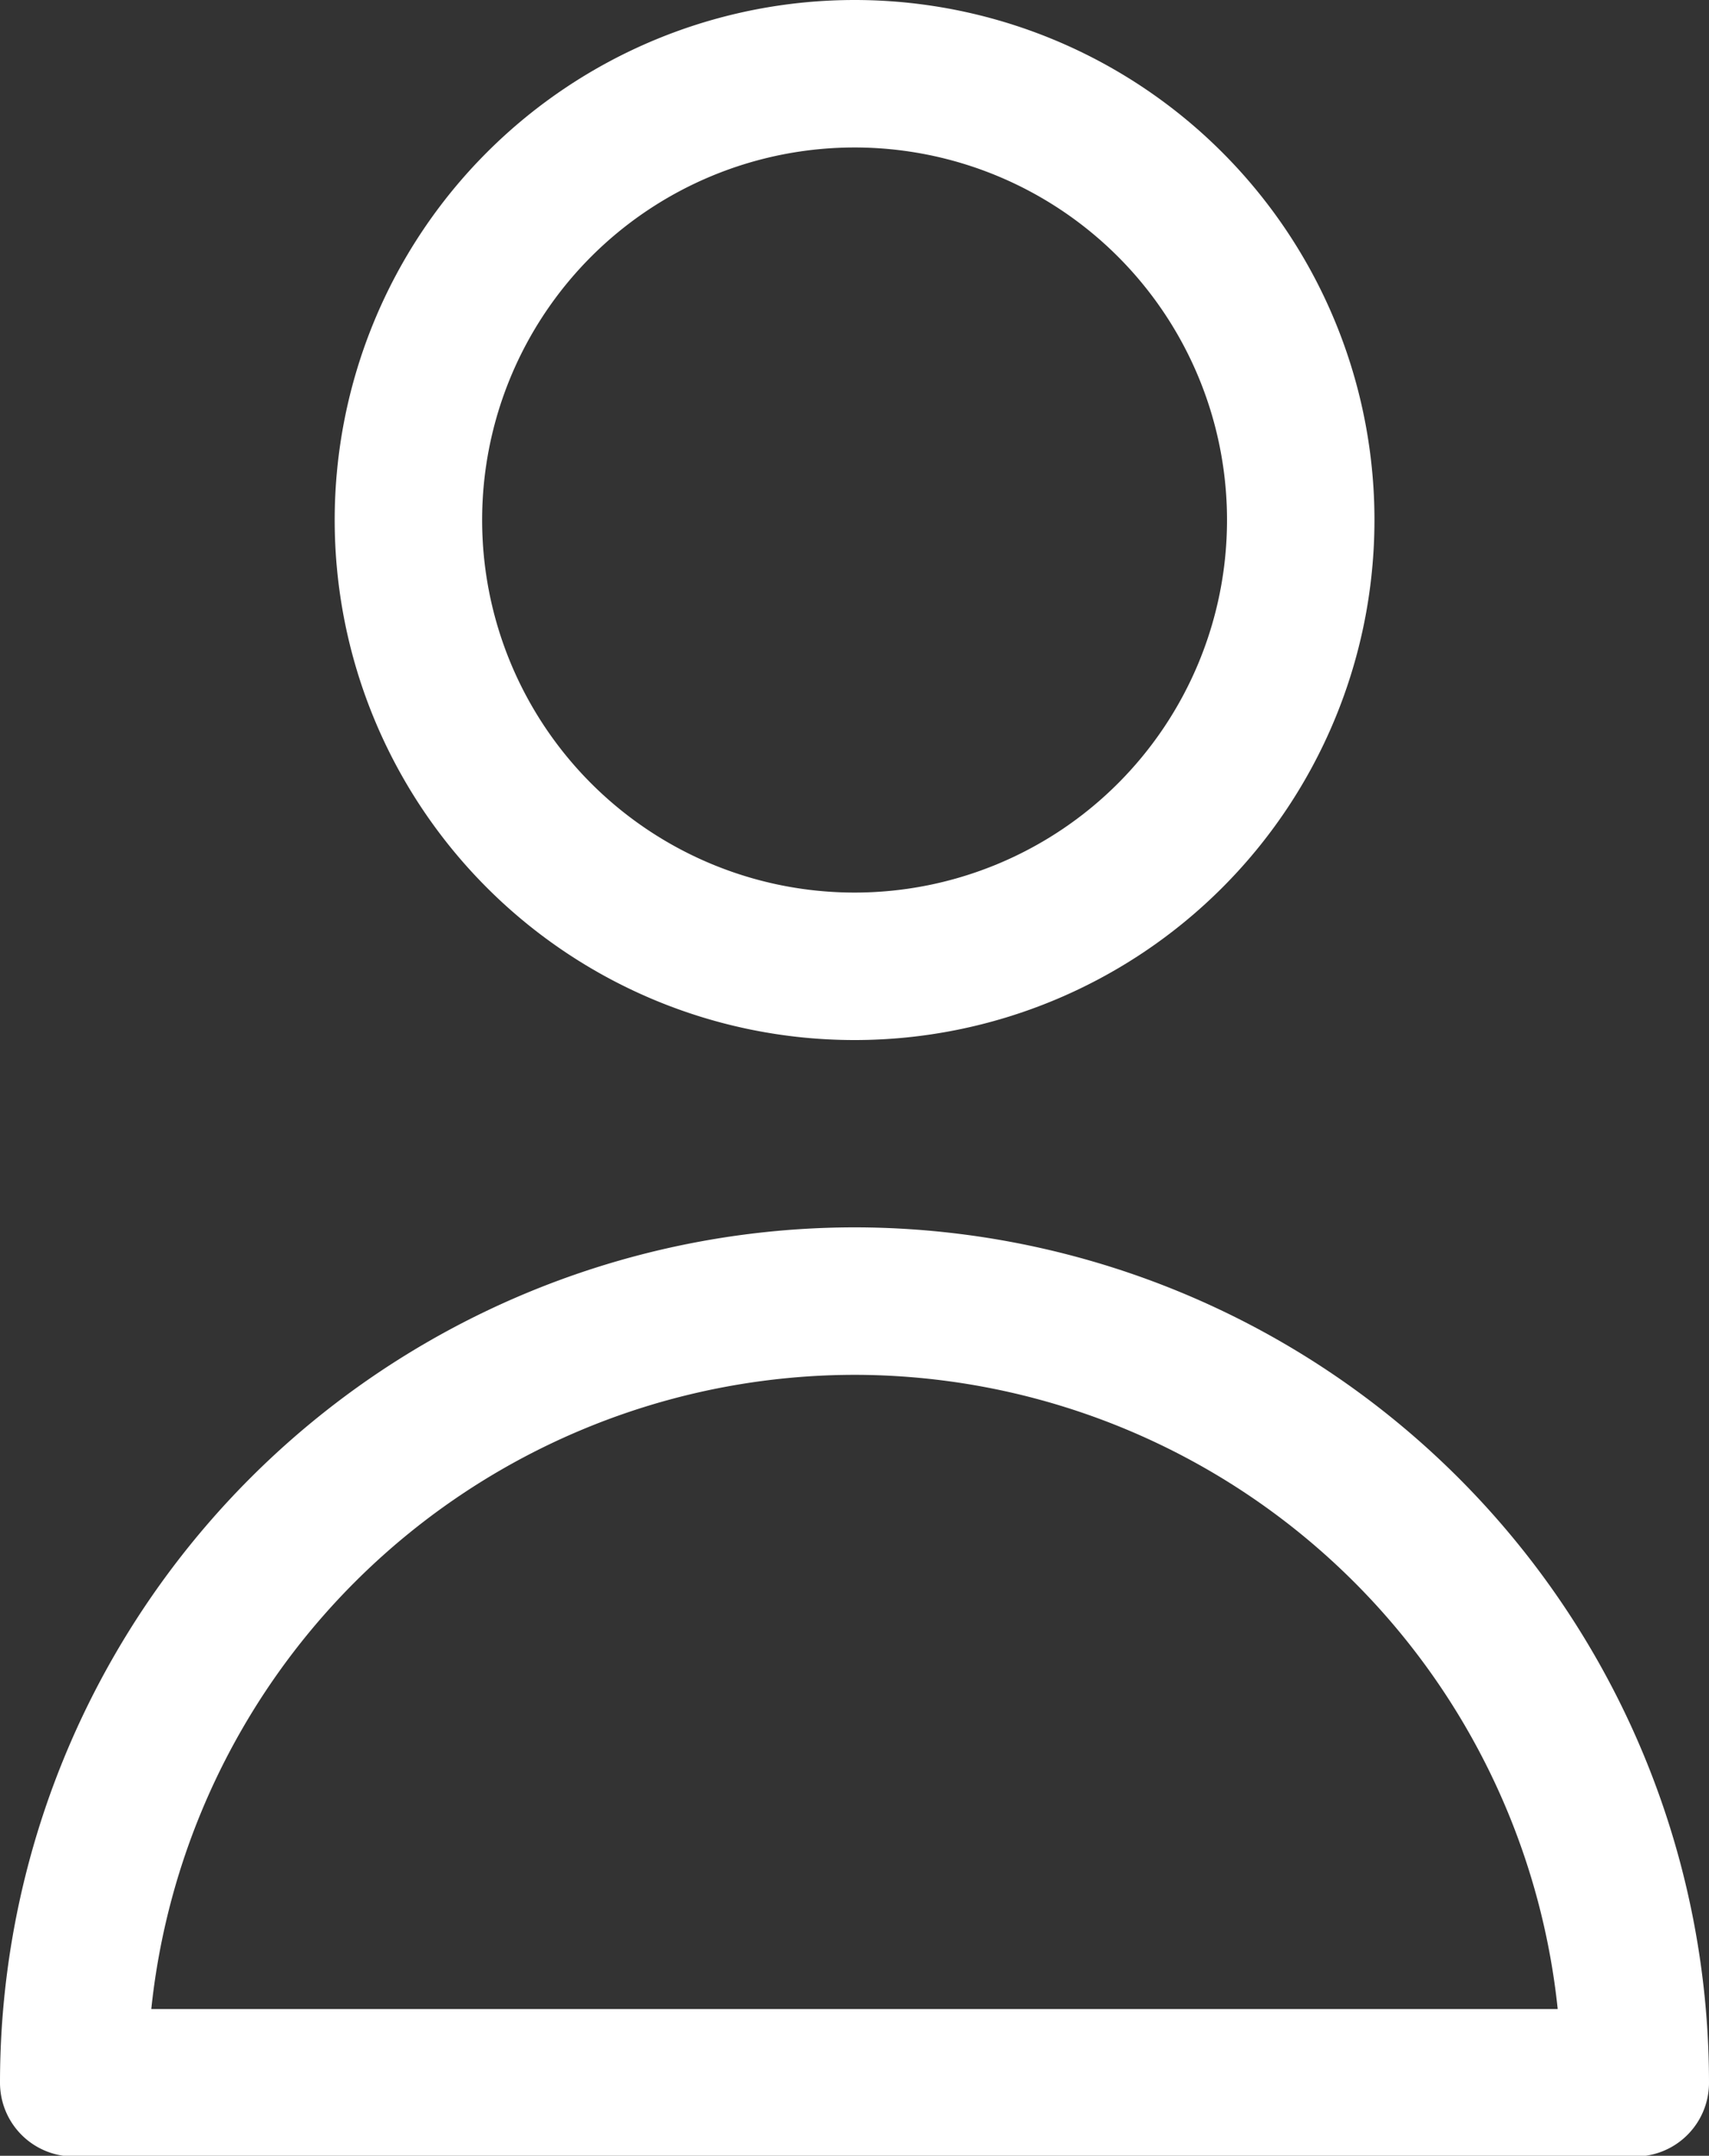 <svg xmlns="http://www.w3.org/2000/svg" width="11.591" height="14.617" viewBox="0 0 11.591 14.617">
  <rect x="0" y="0" width="11.591" height="14.617" fill="#333333" stroke="none"/>
  <g id="user-svgrepo-com" transform="translate(0.5 0.5)">
    <path id="Path_179" data-name="Path 179" d="M14.052,6.026A3.026,3.026,0,1,1,11.026,3,3.026,3.026,0,0,1,14.052,6.026Z" transform="translate(-5.73 -3)" fill="none" stroke="#fff" stroke-linecap="round" stroke-linejoin="round" stroke-width="1"/>
    <path id="Path_180" data-name="Path 180" d="M10.3,14A5.3,5.3,0,0,0,5,19.3H15.591A5.3,5.3,0,0,0,10.3,14Z" transform="translate(-5 -5.678)" fill="none" stroke="#fff" stroke-linecap="round" stroke-linejoin="round" stroke-width="1"/>
  </g>
</svg>
